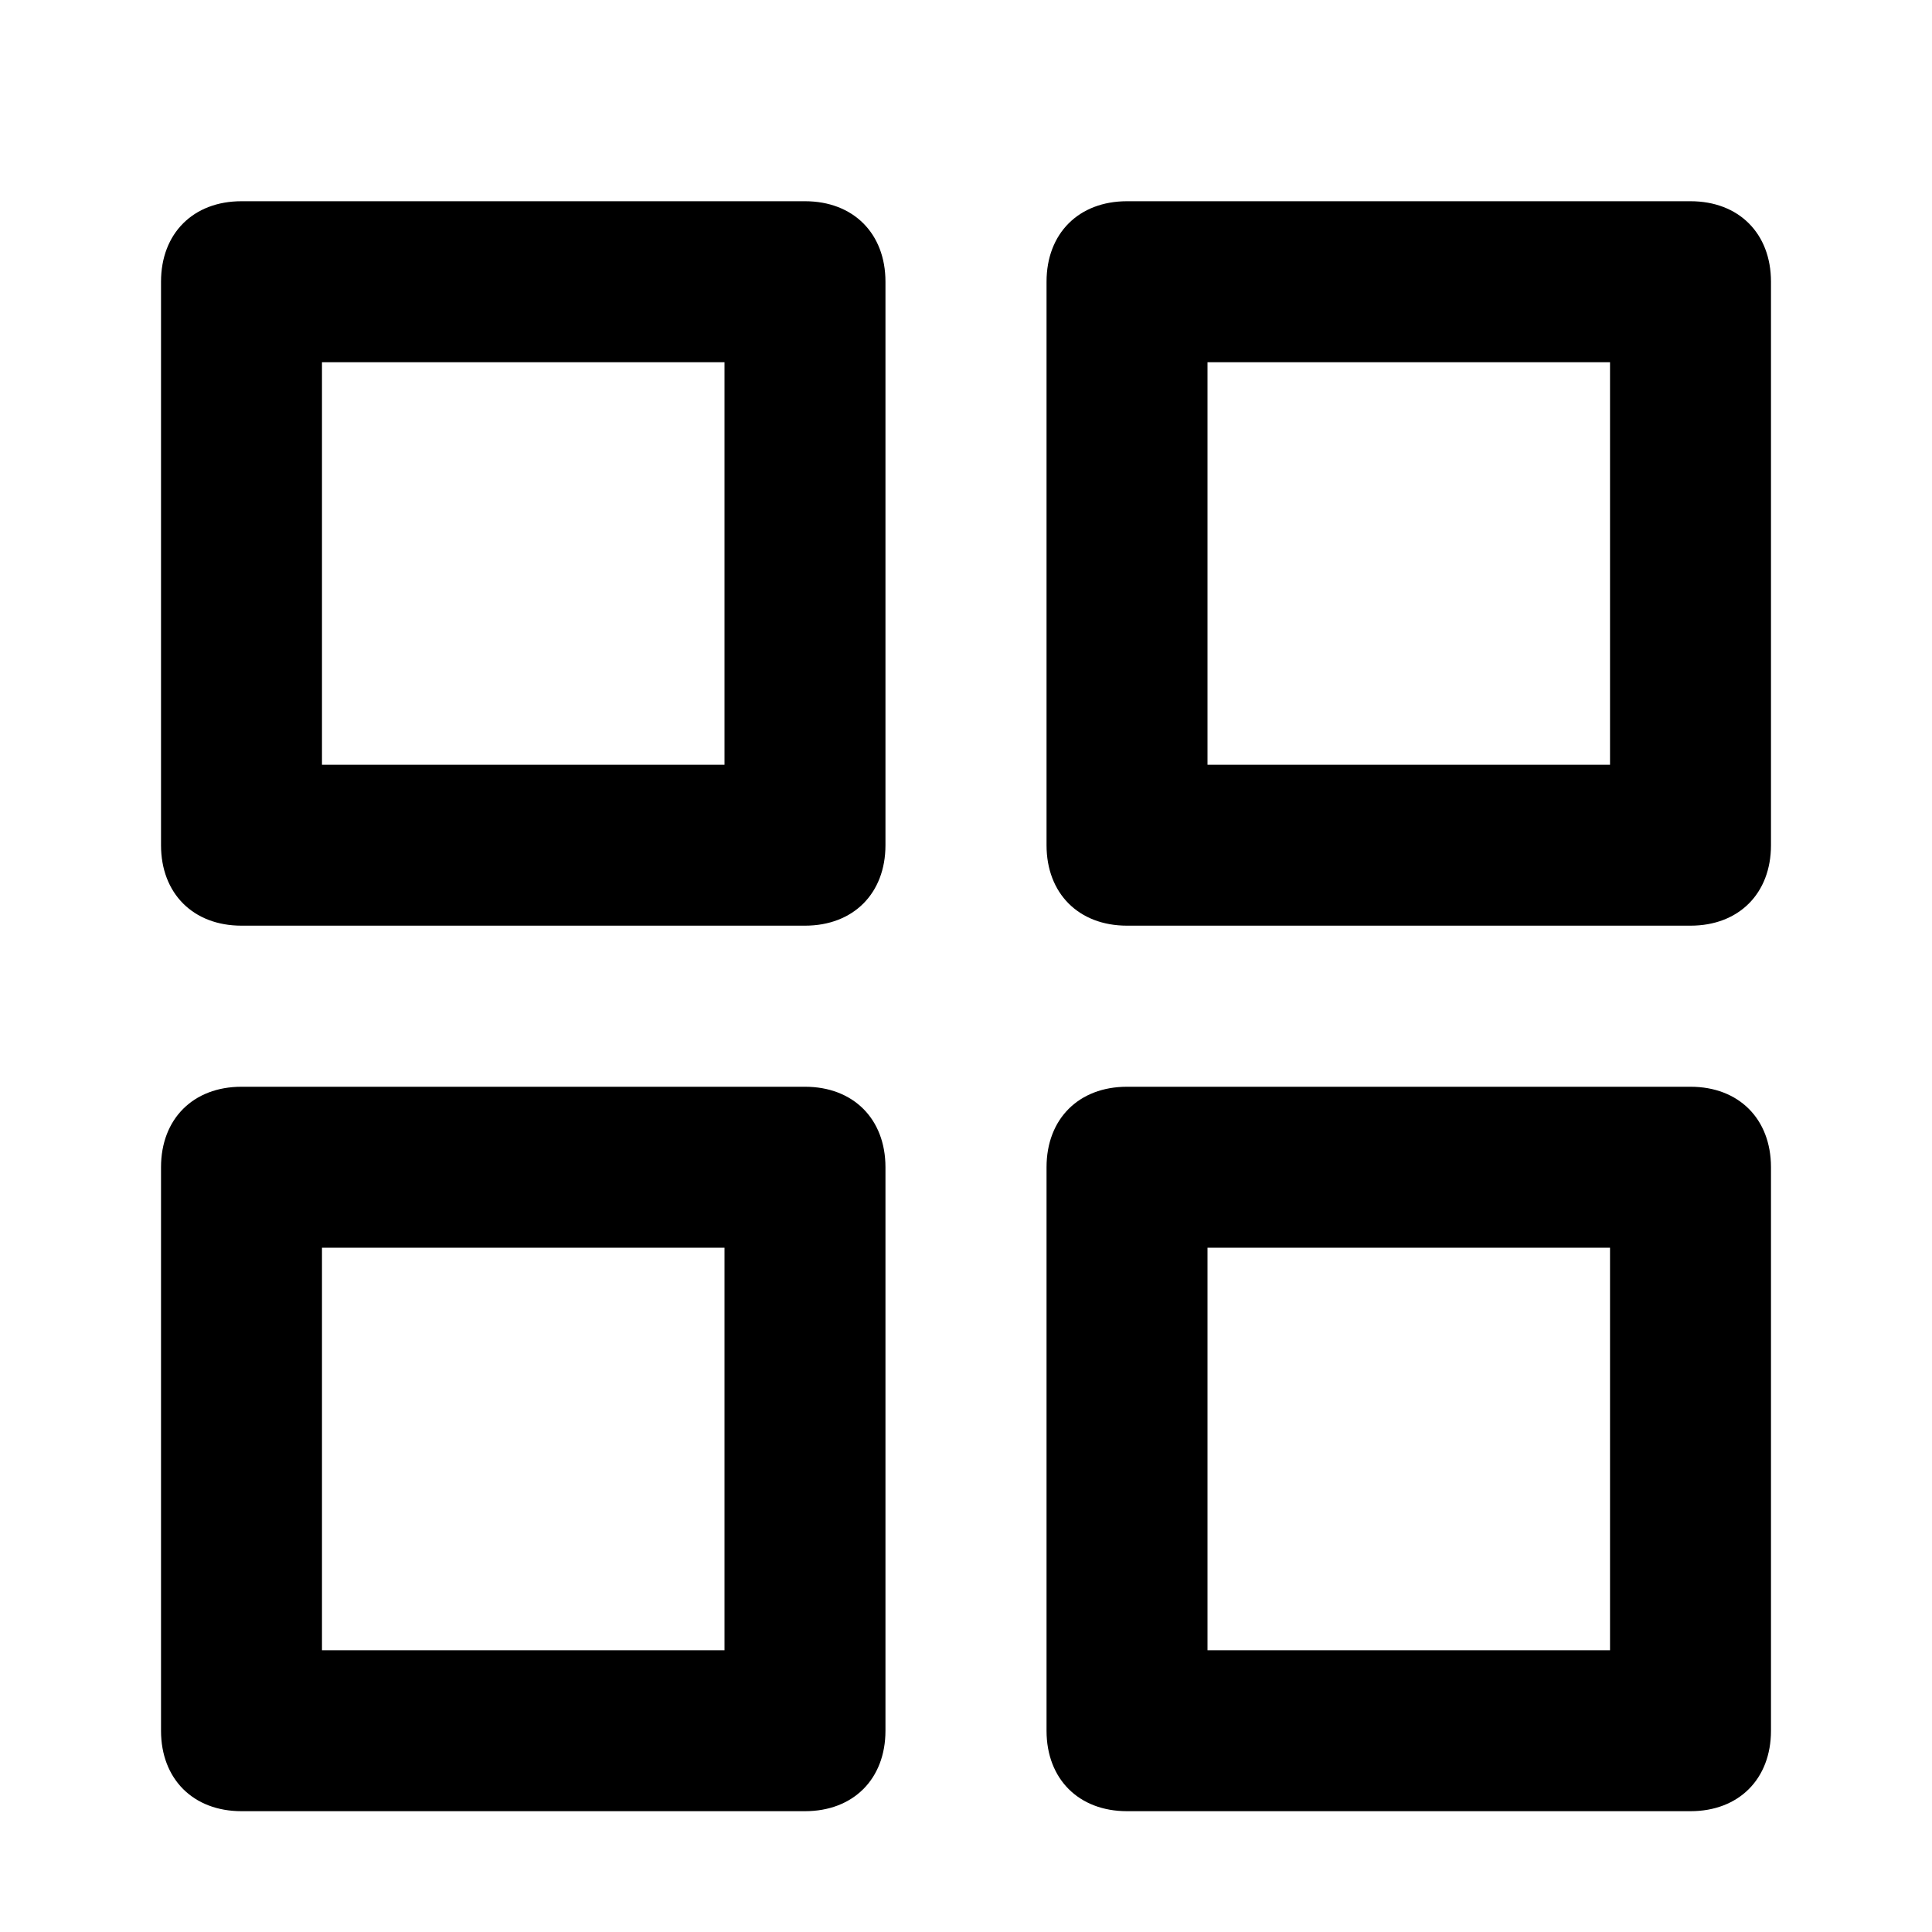 <!-- Generated by IcoMoon.io -->
<svg version="1.1" xmlns="http://www.w3.org/2000/svg" width="32" height="32" viewBox="0 0 32 32">
<title>grid</title>
<path d="M13.333 3.333h-9.333c-0.8 0-1.333 0.533-1.333 1.333v9.333c0 0.8 0.533 1.333 1.333 1.333h9.333c0.8 0 1.333-0.533 1.333-1.333v-9.333c0-0.8-0.533-1.333-1.333-1.333zM12 12.667h-6.667v-6.667h6.667v6.667zM28 3.333h-9.333c-0.8 0-1.333 0.533-1.333 1.333v9.333c0 0.8 0.533 1.333 1.333 1.333h9.333c0.8 0 1.333-0.533 1.333-1.333v-9.333c0-0.8-0.533-1.333-1.333-1.333zM26.667 12.667h-6.667v-6.667h6.667v6.667zM28 18h-9.333c-0.8 0-1.333 0.533-1.333 1.333v9.333c0 0.8 0.533 1.333 1.333 1.333h9.333c0.8 0 1.333-0.533 1.333-1.333v-9.333c0-0.8-0.533-1.333-1.333-1.333zM26.667 27.333h-6.667v-6.667h6.667v6.667zM13.333 18h-9.333c-0.8 0-1.333 0.533-1.333 1.333v9.333c0 0.8 0.533 1.333 1.333 1.333h9.333c0.8 0 1.333-0.533 1.333-1.333v-9.333c0-0.8-0.533-1.333-1.333-1.333zM12 27.333h-6.667v-6.667h6.667v6.667z"></path>
</svg>
